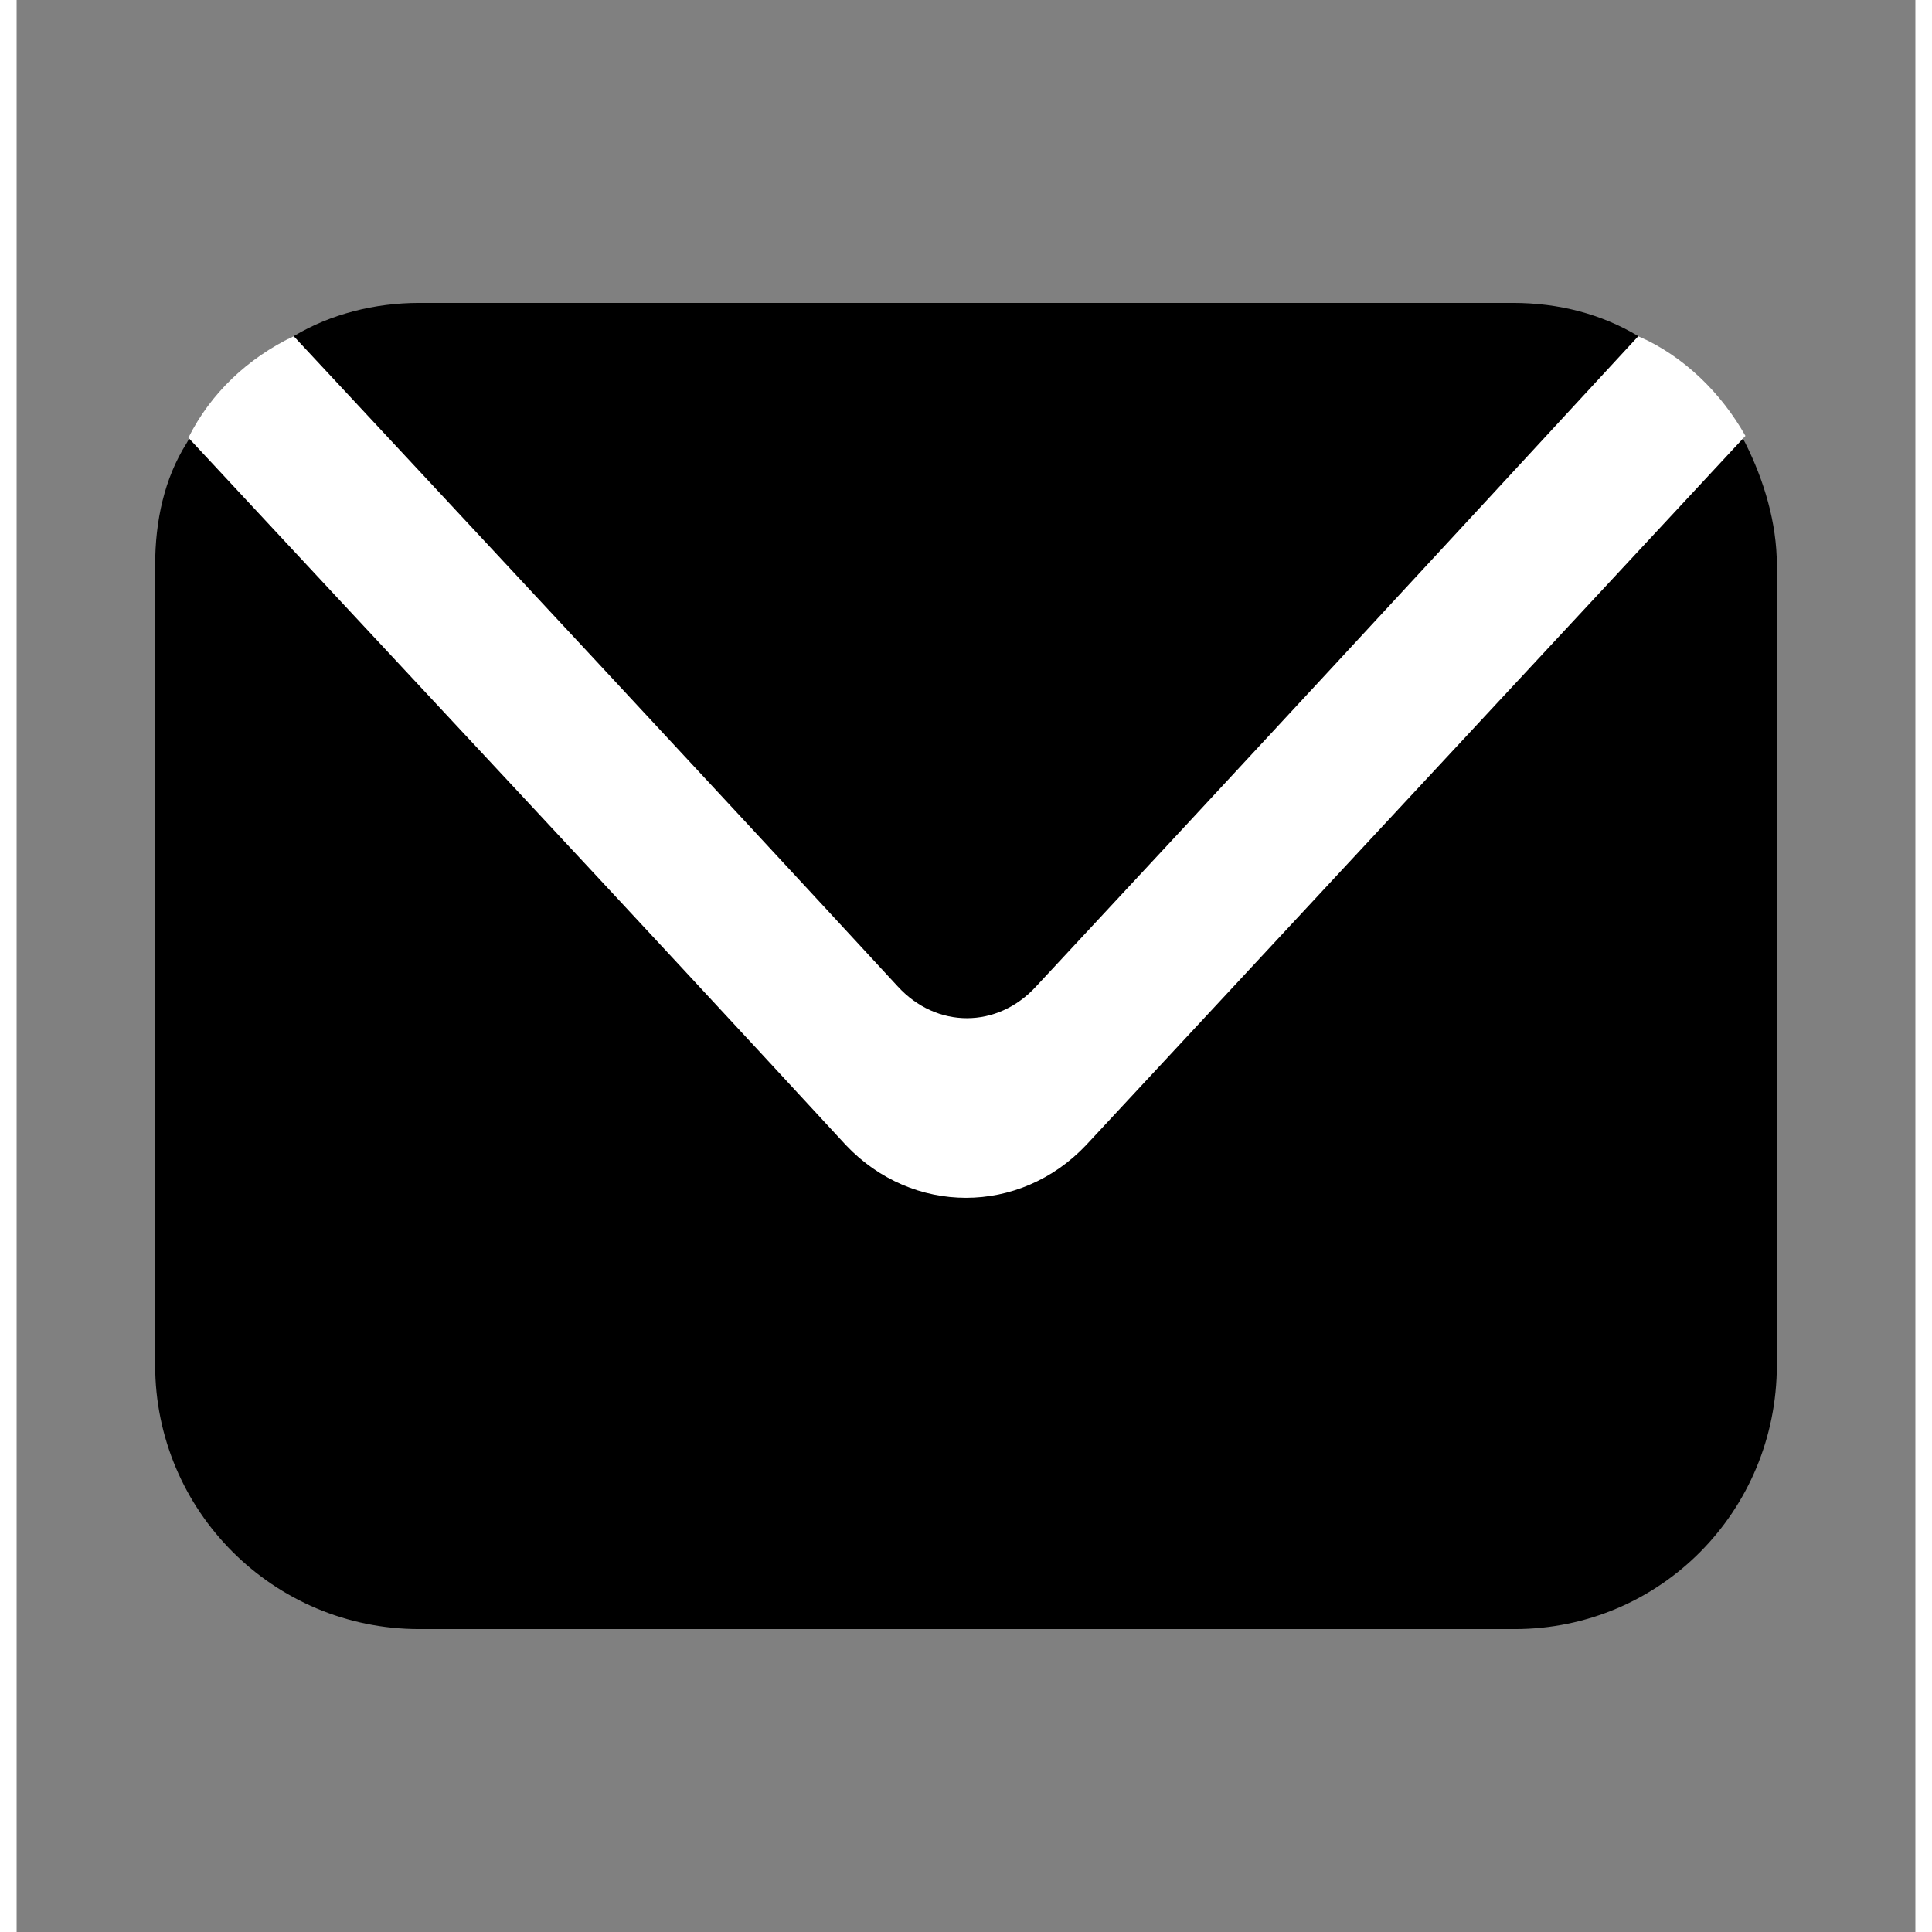 <?xml version="1.0" encoding="utf-8"?>
<!-- Generator: Adobe Illustrator 26.5.0, SVG Export Plug-In . SVG Version: 6.00 Build 0)  -->
<svg version="1.1" id="Layer_1" xmlns="http://www.w3.org/2000/svg" xmlns:xlink="http://www.w3.org/1999/xlink" x="0px" y="0px"
	 width="25px" height="25px" viewBox="0 0 10.28 10.46" style="enable-background:new 0 0 10.28 10.46;" xml:space="preserve">
<rect x="0" y="0" width="10.28" height="10.46" fill="#808080" stroke="none"/>
<style type="text/css">
	.st0{fill:#FFFFFF;}
</style>
<g>
	<path d="M9.53,3.06v4.33c0,0.79-0.63,1.43-1.42,1.43H2.18c-0.79,0-1.43-0.64-1.43-1.43V3.06c0-0.24,0.05-0.47,0.17-0.66
		C1.05,2.16,1.25,1.95,1.5,1.82C1.7,1.7,1.94,1.64,2.18,1.64h5.92c0.25,0,0.48,0.06,0.68,0.18C9.03,1.94,9.23,2.15,9.36,2.4
		C9.46,2.6,9.53,2.83,9.53,3.06z"/>
	<path class="st0" d="M9.36,2.36C8.17,3.64,6.98,4.92,5.79,6.2c-0.36,0.38-0.94,0.38-1.3,0C3.31,4.92,2.12,3.65,0.93,2.37
		C1.05,2.13,1.25,1.94,1.5,1.82c1.09,1.17,2.19,2.35,3.27,3.52c0.21,0.23,0.54,0.23,0.75,0C6.61,4.17,7.7,2.99,8.78,1.82
		C9.03,1.93,9.23,2.13,9.36,2.36z"/>
</g>
</svg>
